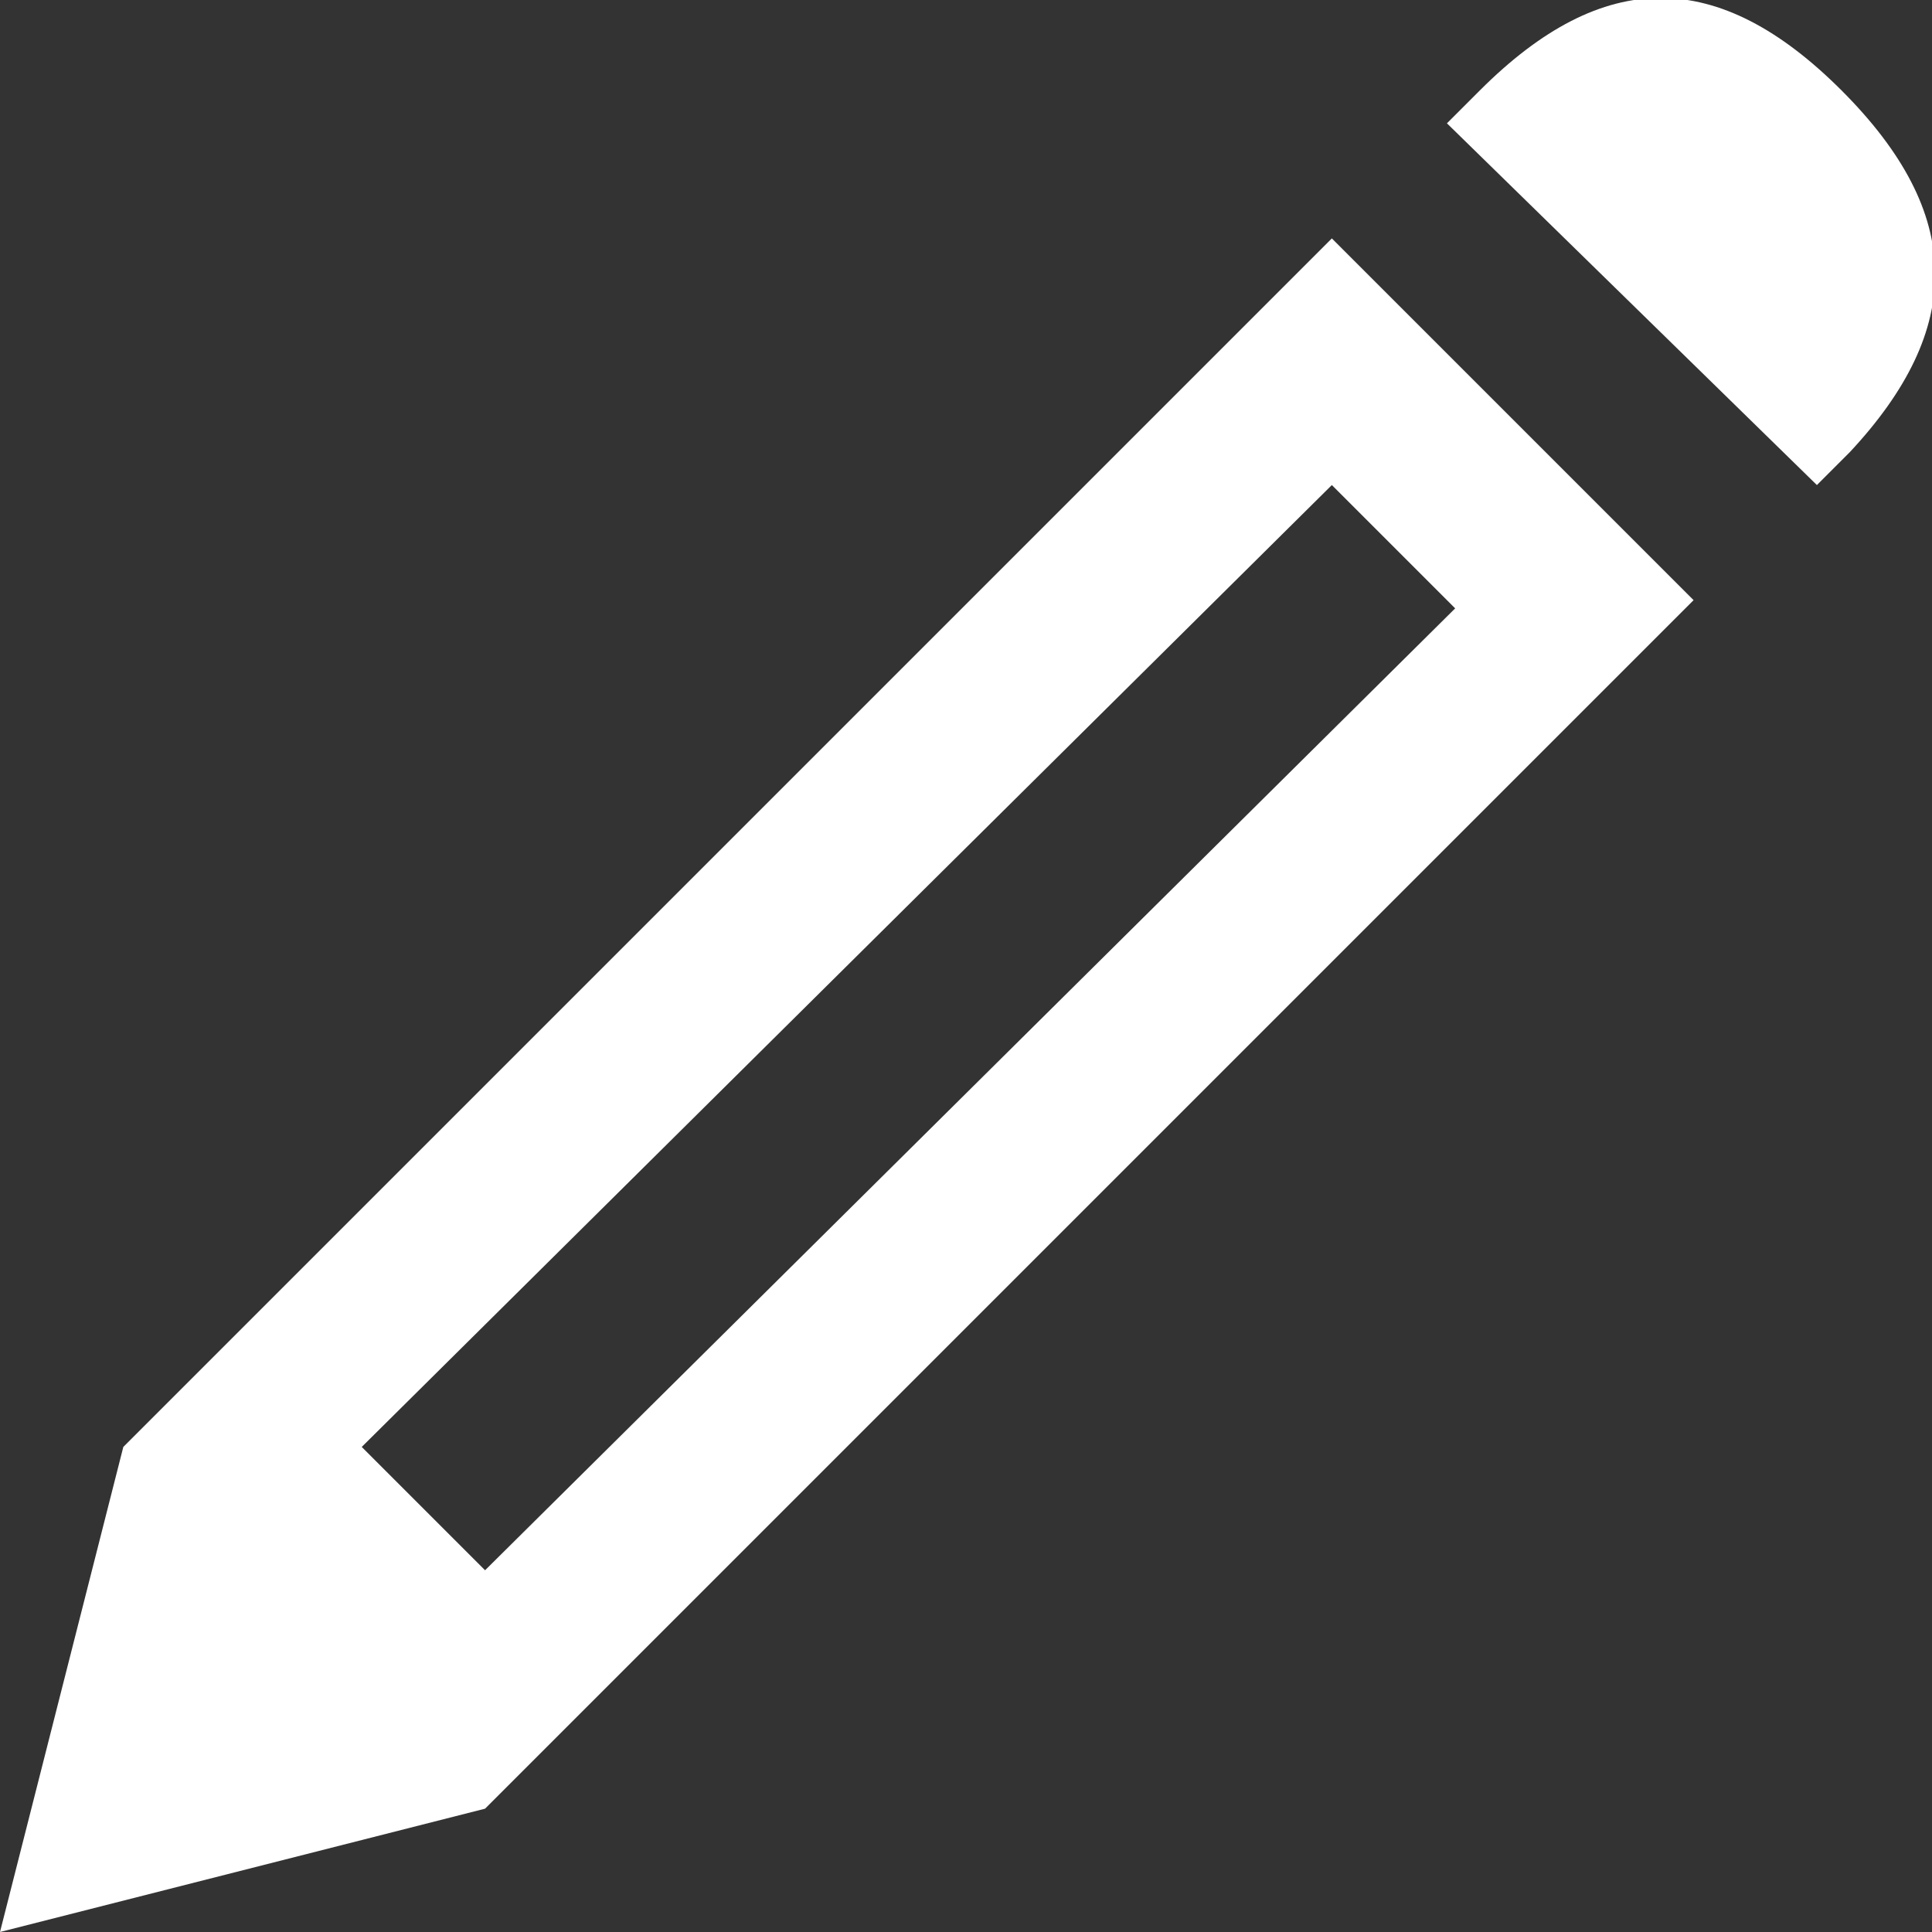 <svg xmlns="http://www.w3.org/2000/svg" version="1.1" x="0" y="0" width="23.5" height="23.5" viewBox="0 0 23.5 23.5" enable-background="new 0 0 23.52 23.52" xml:space="preserve"><rect x="0" y="0" width="23.5" height="23.5" fill="#333333" stroke="none"/><path fill="#FFFFFF" d="M22.4 1.1c-1.5-1.5-2.9-1.5-4.4 0l-0.4 0.4L22.1 5.9l0.4-0.4C23.9 4 23.9 2.6 22.4 1.1zM1.5 17.6L0 23.5l5.9-1.5 14.7-14.7L16.2 2.9 1.5 17.6zM5.9 19.1L4.4 17.6 16.2 5.9l1.5 1.5L5.9 19.1z"/></svg>